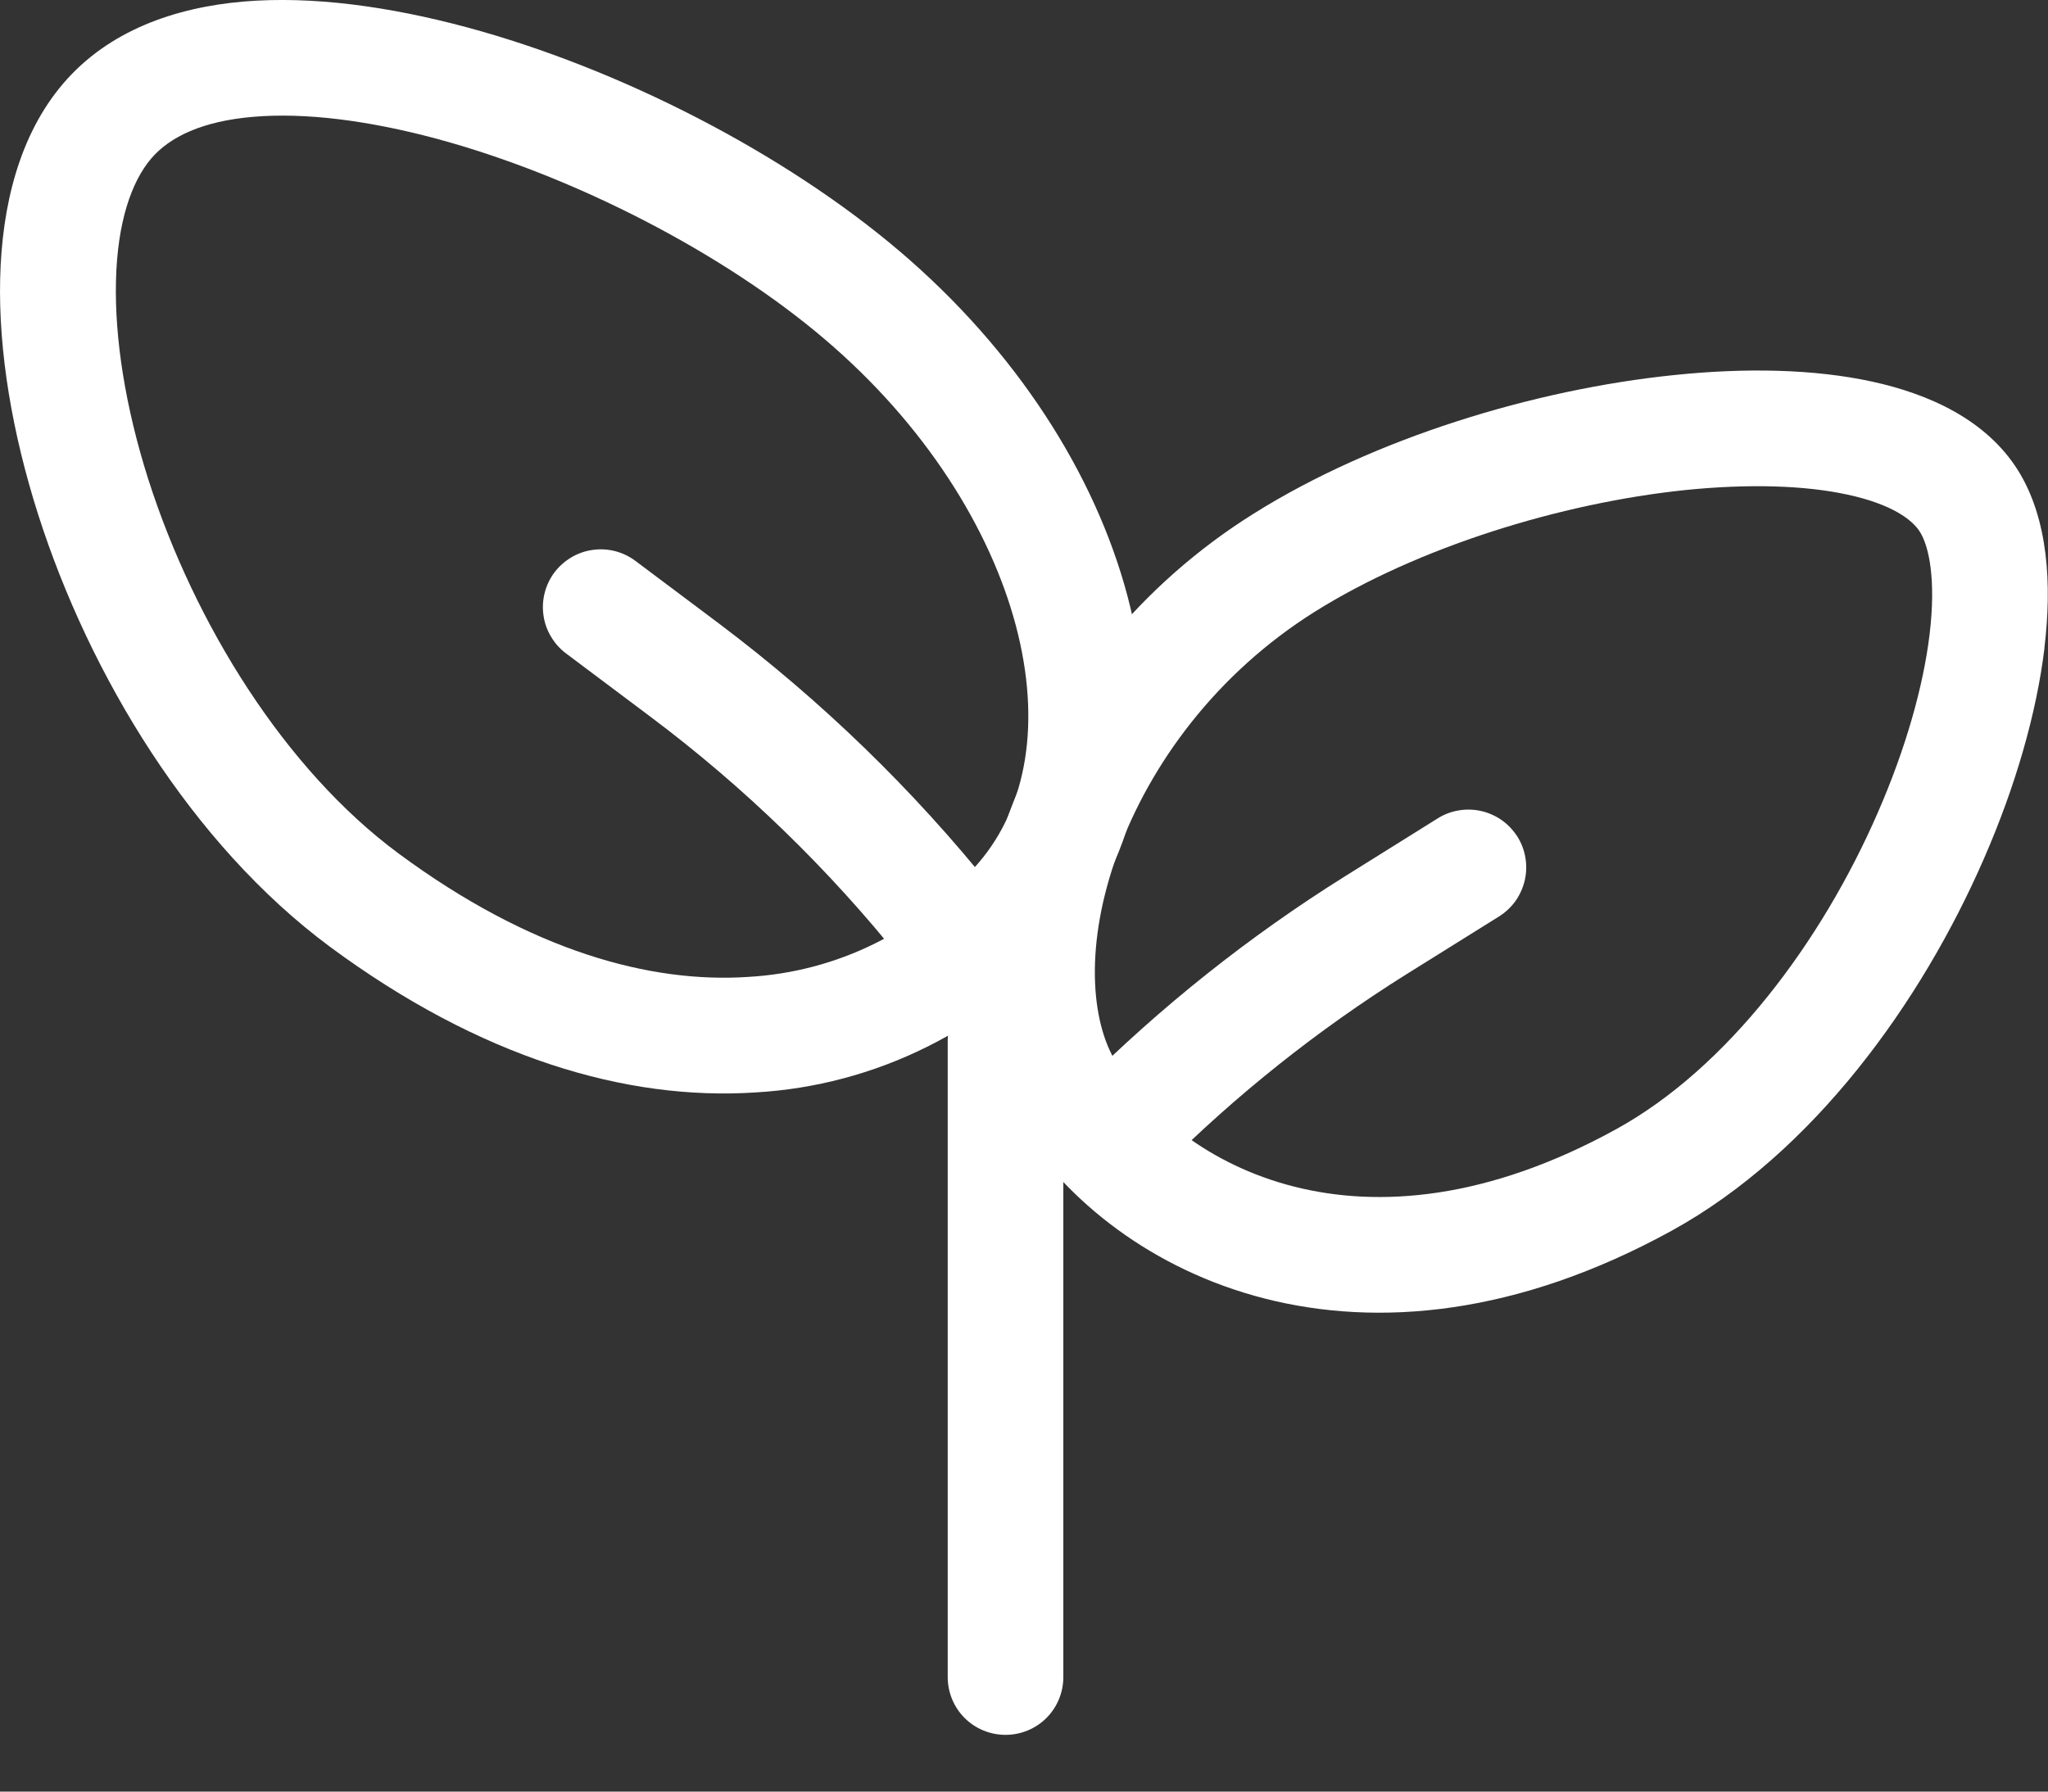 <svg width="24" height="21" viewBox="0 0 24 21" fill="none" xmlns="http://www.w3.org/2000/svg">
<rect x="0" y="0" width="24" height="21" fill="#333333" stroke="none"/>
<path fill-rule="evenodd" clip-rule="evenodd" d="M11.784 11.523C11.963 11.523 12.136 11.595 12.263 11.722C12.39 11.849 12.461 12.021 12.461 12.201V19.658C12.461 19.837 12.39 20.01 12.263 20.137C12.136 20.264 11.963 20.335 11.784 20.335C11.604 20.335 11.431 20.264 11.304 20.137C11.177 20.01 11.106 19.837 11.106 19.658V12.201C11.106 12.021 11.177 11.849 11.304 11.722C11.431 11.595 11.604 11.523 11.784 11.523Z" fill="white"/>
<path fill-rule="evenodd" clip-rule="evenodd" d="M1.737 5.616C2.279 7.311 3.337 9.018 4.672 10.005C6.226 11.154 7.628 11.526 8.764 11.451C9.282 11.422 9.79 11.289 10.255 11.058C10.72 10.828 11.134 10.505 11.471 10.11C12.034 9.45 12.205 8.467 11.904 7.331C11.603 6.198 10.842 4.979 9.667 3.978C8.482 2.968 6.734 2.063 5.116 1.626C4.307 1.409 3.57 1.318 2.971 1.369C2.372 1.419 1.989 1.604 1.772 1.858C1.539 2.132 1.375 2.608 1.359 3.295C1.343 3.97 1.47 4.775 1.737 5.616ZM0.002 3.264C0.022 2.416 0.224 1.585 0.739 0.981C1.271 0.357 2.053 0.087 2.856 0.018C3.662 -0.05 4.566 0.077 5.467 0.319C7.266 0.803 9.196 1.798 10.545 2.947C11.904 4.104 12.832 5.552 13.212 6.984C13.591 8.413 13.434 9.896 12.502 10.992C12.047 11.524 11.489 11.96 10.862 12.271C10.235 12.583 9.551 12.765 8.852 12.805C7.333 12.904 5.623 12.396 3.866 11.097C2.243 9.893 1.048 7.914 0.446 6.027C0.144 5.078 -0.019 4.121 0.002 3.261" fill="white"/>
<path fill-rule="evenodd" clip-rule="evenodd" d="M22.006 9.524C21.343 11.047 20.242 12.519 18.939 13.236C15.934 14.89 13.817 13.63 13.085 12.462C12.777 11.97 12.71 11.06 13.099 9.995C13.478 8.958 14.251 7.895 15.413 7.167C16.61 6.418 18.28 5.896 19.759 5.743C20.498 5.669 21.152 5.689 21.652 5.798C22.17 5.91 22.41 6.092 22.499 6.234C22.606 6.405 22.689 6.793 22.613 7.431C22.54 8.041 22.334 8.772 22.006 9.524ZM23.958 7.593C24.047 6.855 24.004 6.084 23.649 5.514C23.275 4.918 22.605 4.618 21.939 4.473C21.255 4.324 20.448 4.31 19.621 4.396C17.97 4.565 16.093 5.141 14.694 6.019C13.378 6.841 12.369 8.075 11.826 9.53C11.361 10.803 11.319 12.195 11.935 13.181C13.055 14.969 15.966 16.42 19.593 14.424C21.252 13.51 22.518 11.744 23.249 10.065C23.619 9.218 23.867 8.358 23.959 7.593" fill="white"/>
<path fill-rule="evenodd" clip-rule="evenodd" d="M10.578 11.27C9.715 10.188 8.717 9.22 7.609 8.391L6.633 7.659C6.562 7.606 6.502 7.539 6.457 7.462C6.411 7.386 6.381 7.301 6.369 7.213C6.356 7.125 6.361 7.035 6.383 6.949C6.405 6.862 6.444 6.781 6.497 6.71C6.551 6.639 6.618 6.579 6.694 6.534C6.771 6.488 6.856 6.458 6.944 6.446C7.032 6.433 7.122 6.438 7.208 6.46C7.294 6.482 7.375 6.521 7.447 6.575L8.423 7.307C9.618 8.206 10.7 9.252 11.636 10.422C11.742 10.563 11.788 10.739 11.766 10.914C11.744 11.089 11.655 11.248 11.518 11.358C11.38 11.468 11.205 11.521 11.03 11.504C10.855 11.488 10.693 11.403 10.578 11.27ZM13.62 13.698C14.485 12.833 15.445 12.069 16.481 11.42L17.567 10.742C17.642 10.695 17.708 10.633 17.76 10.561C17.811 10.488 17.848 10.406 17.868 10.32C17.888 10.233 17.891 10.143 17.876 10.055C17.862 9.968 17.83 9.883 17.783 9.808C17.735 9.733 17.674 9.667 17.601 9.615C17.529 9.564 17.447 9.527 17.36 9.507C17.273 9.487 17.184 9.484 17.096 9.499C17.008 9.513 16.924 9.545 16.849 9.592L15.764 10.27C14.64 10.973 13.6 11.801 12.662 12.738C12.535 12.865 12.463 13.037 12.463 13.217C12.463 13.397 12.534 13.57 12.661 13.697C12.788 13.824 12.961 13.896 13.141 13.896C13.321 13.896 13.493 13.825 13.62 13.698Z" fill="white"/>
</svg>
